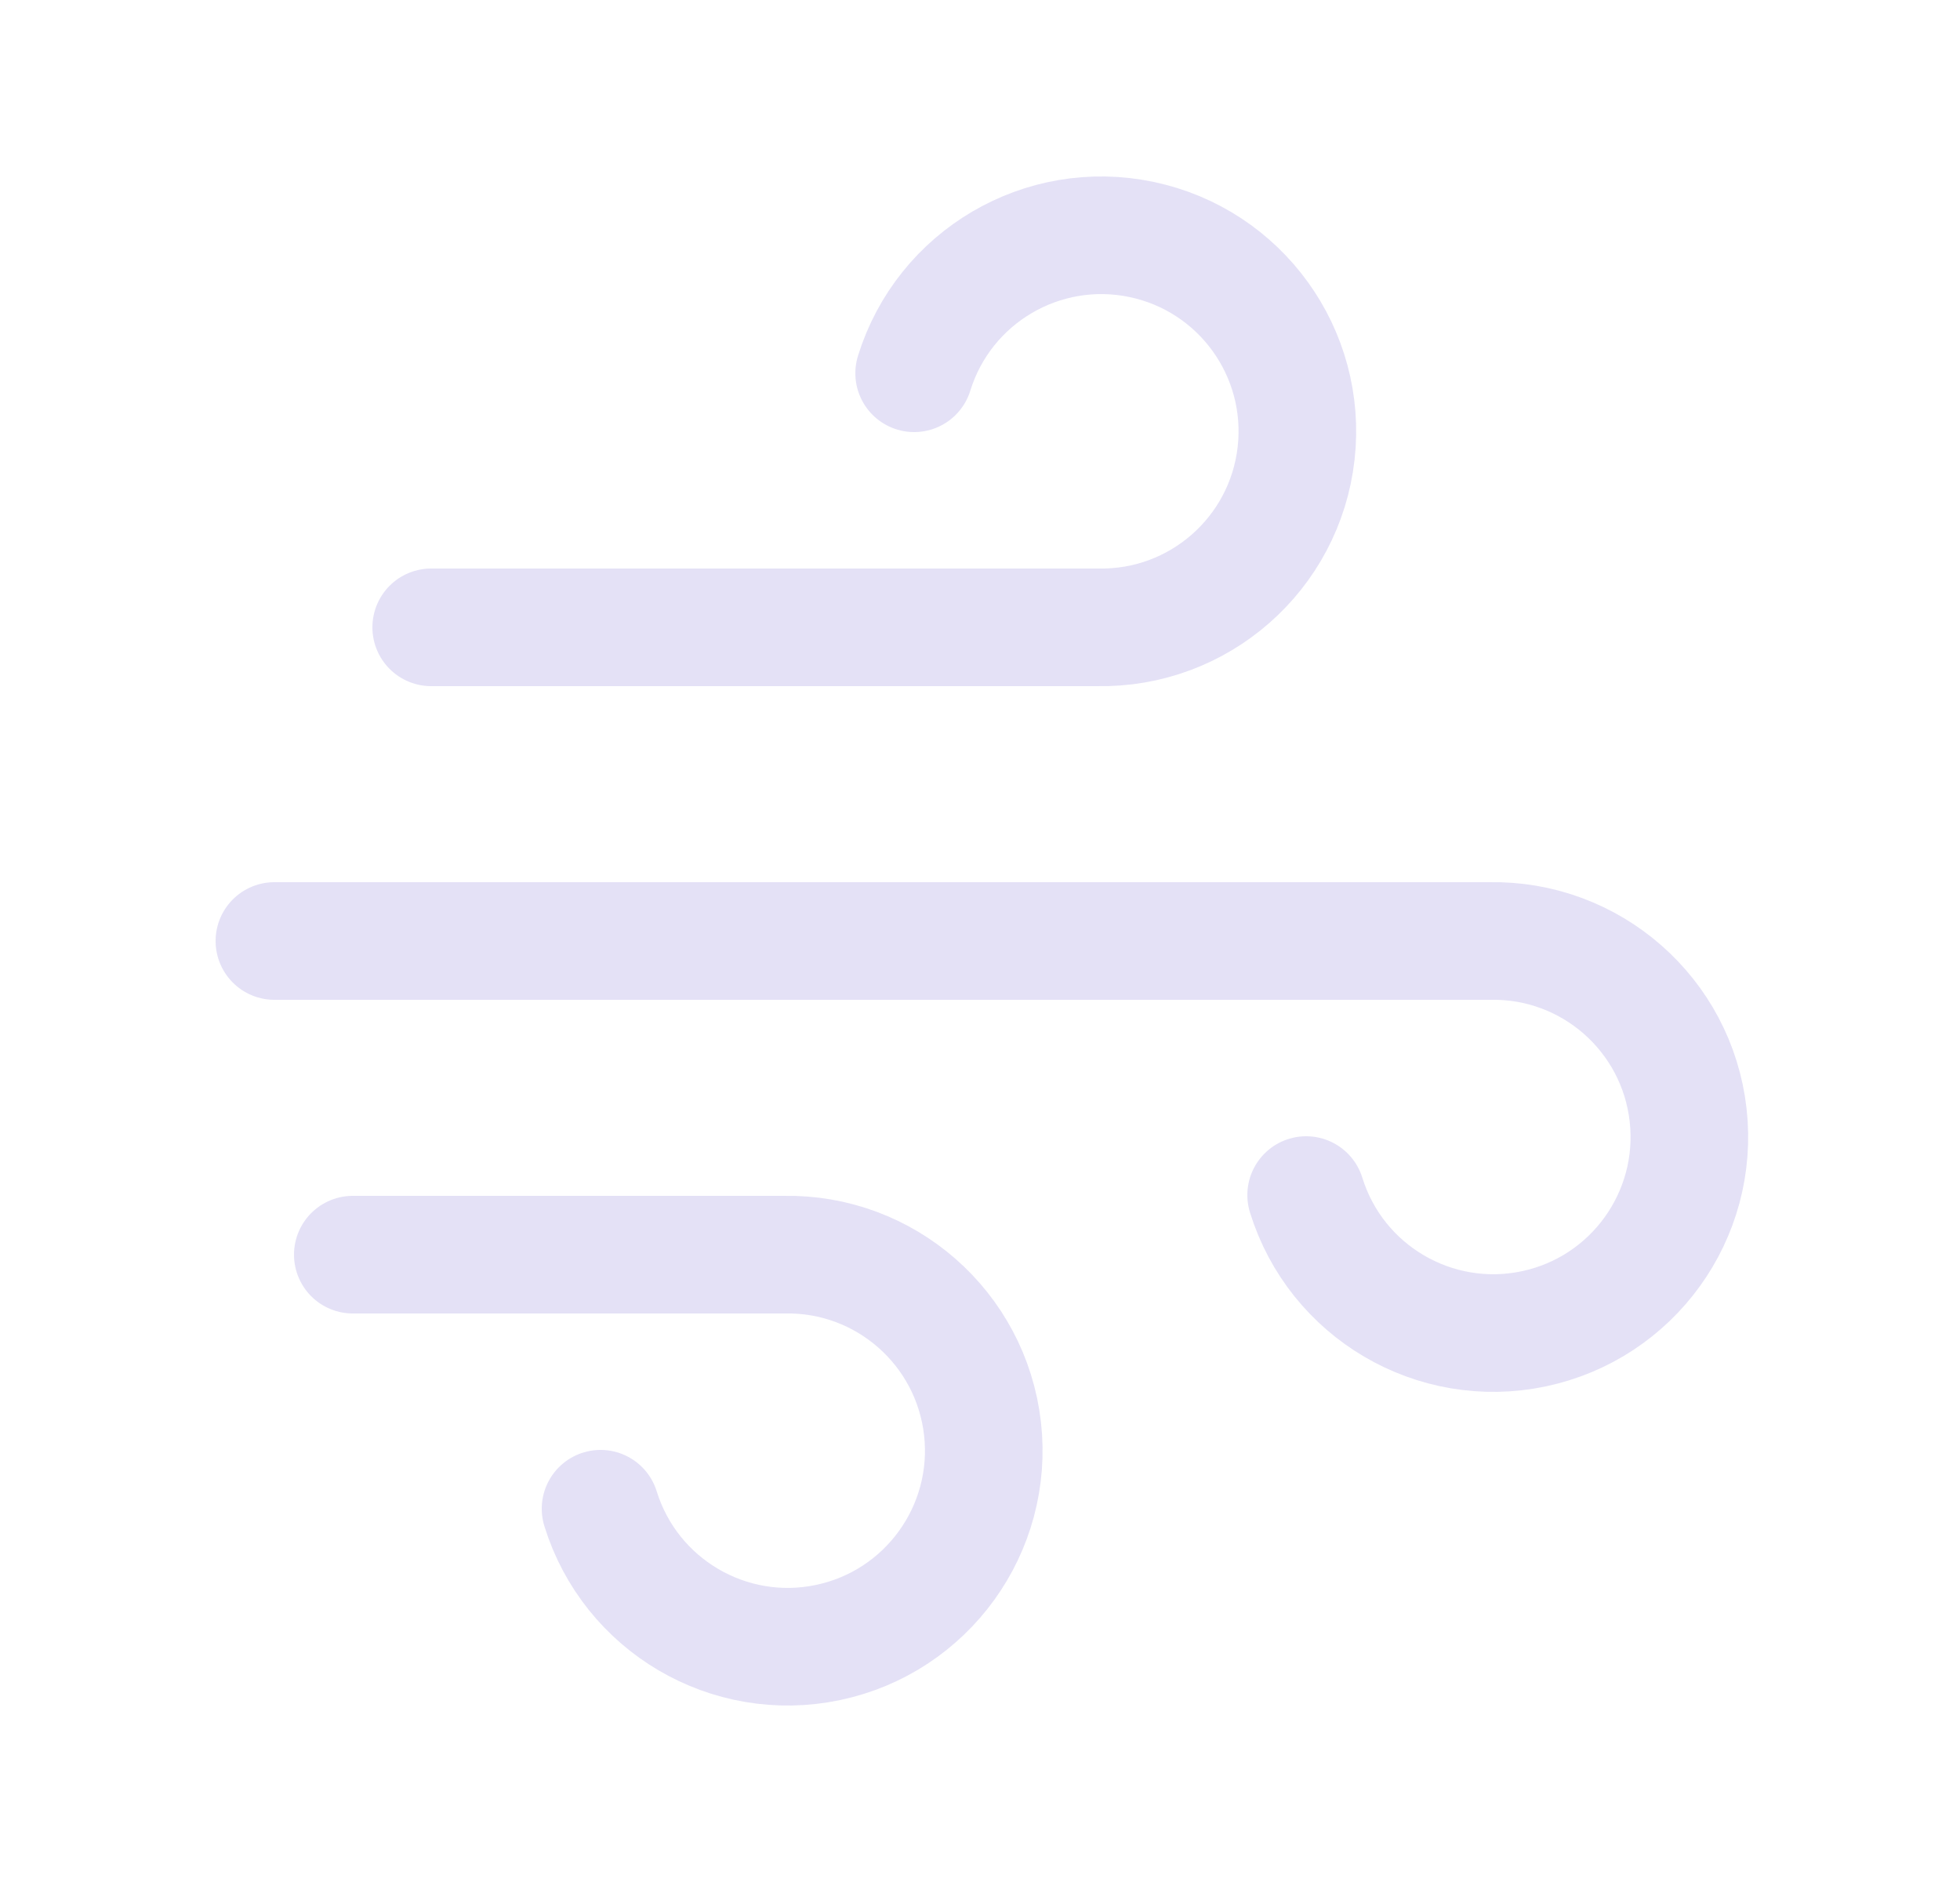 <svg width="25" height="24" viewBox="0 0 25 24" fill="none" xmlns="http://www.w3.org/2000/svg">
<path d="M5.5 8H14C15.29 8.025 16.387 7.064 16.532 5.782C16.677 4.501 15.824 3.319 14.561 3.054C13.299 2.789 12.042 3.528 11.66 4.76" stroke="#E1DEF5" stroke-opacity="0.9" stroke-width="1.5" stroke-linecap="round" stroke-linejoin="round"/>
<path d="M3.5 12H19C20.29 11.975 21.387 12.936 21.532 14.218C21.677 15.499 20.824 16.681 19.561 16.946C18.299 17.211 17.042 16.472 16.66 15.24" stroke="#E1DEF5" stroke-opacity="0.9" stroke-width="1.5" stroke-linecap="round" stroke-linejoin="round"/>
<path d="M4.5 16H10C11.29 15.975 12.386 16.936 12.532 18.218C12.677 19.499 11.824 20.681 10.561 20.946C9.299 21.211 8.042 20.472 7.66 19.24" stroke="#E1DEF5" stroke-opacity="0.9" stroke-width="1.5" stroke-linecap="round" stroke-linejoin="round"/>
</svg>

